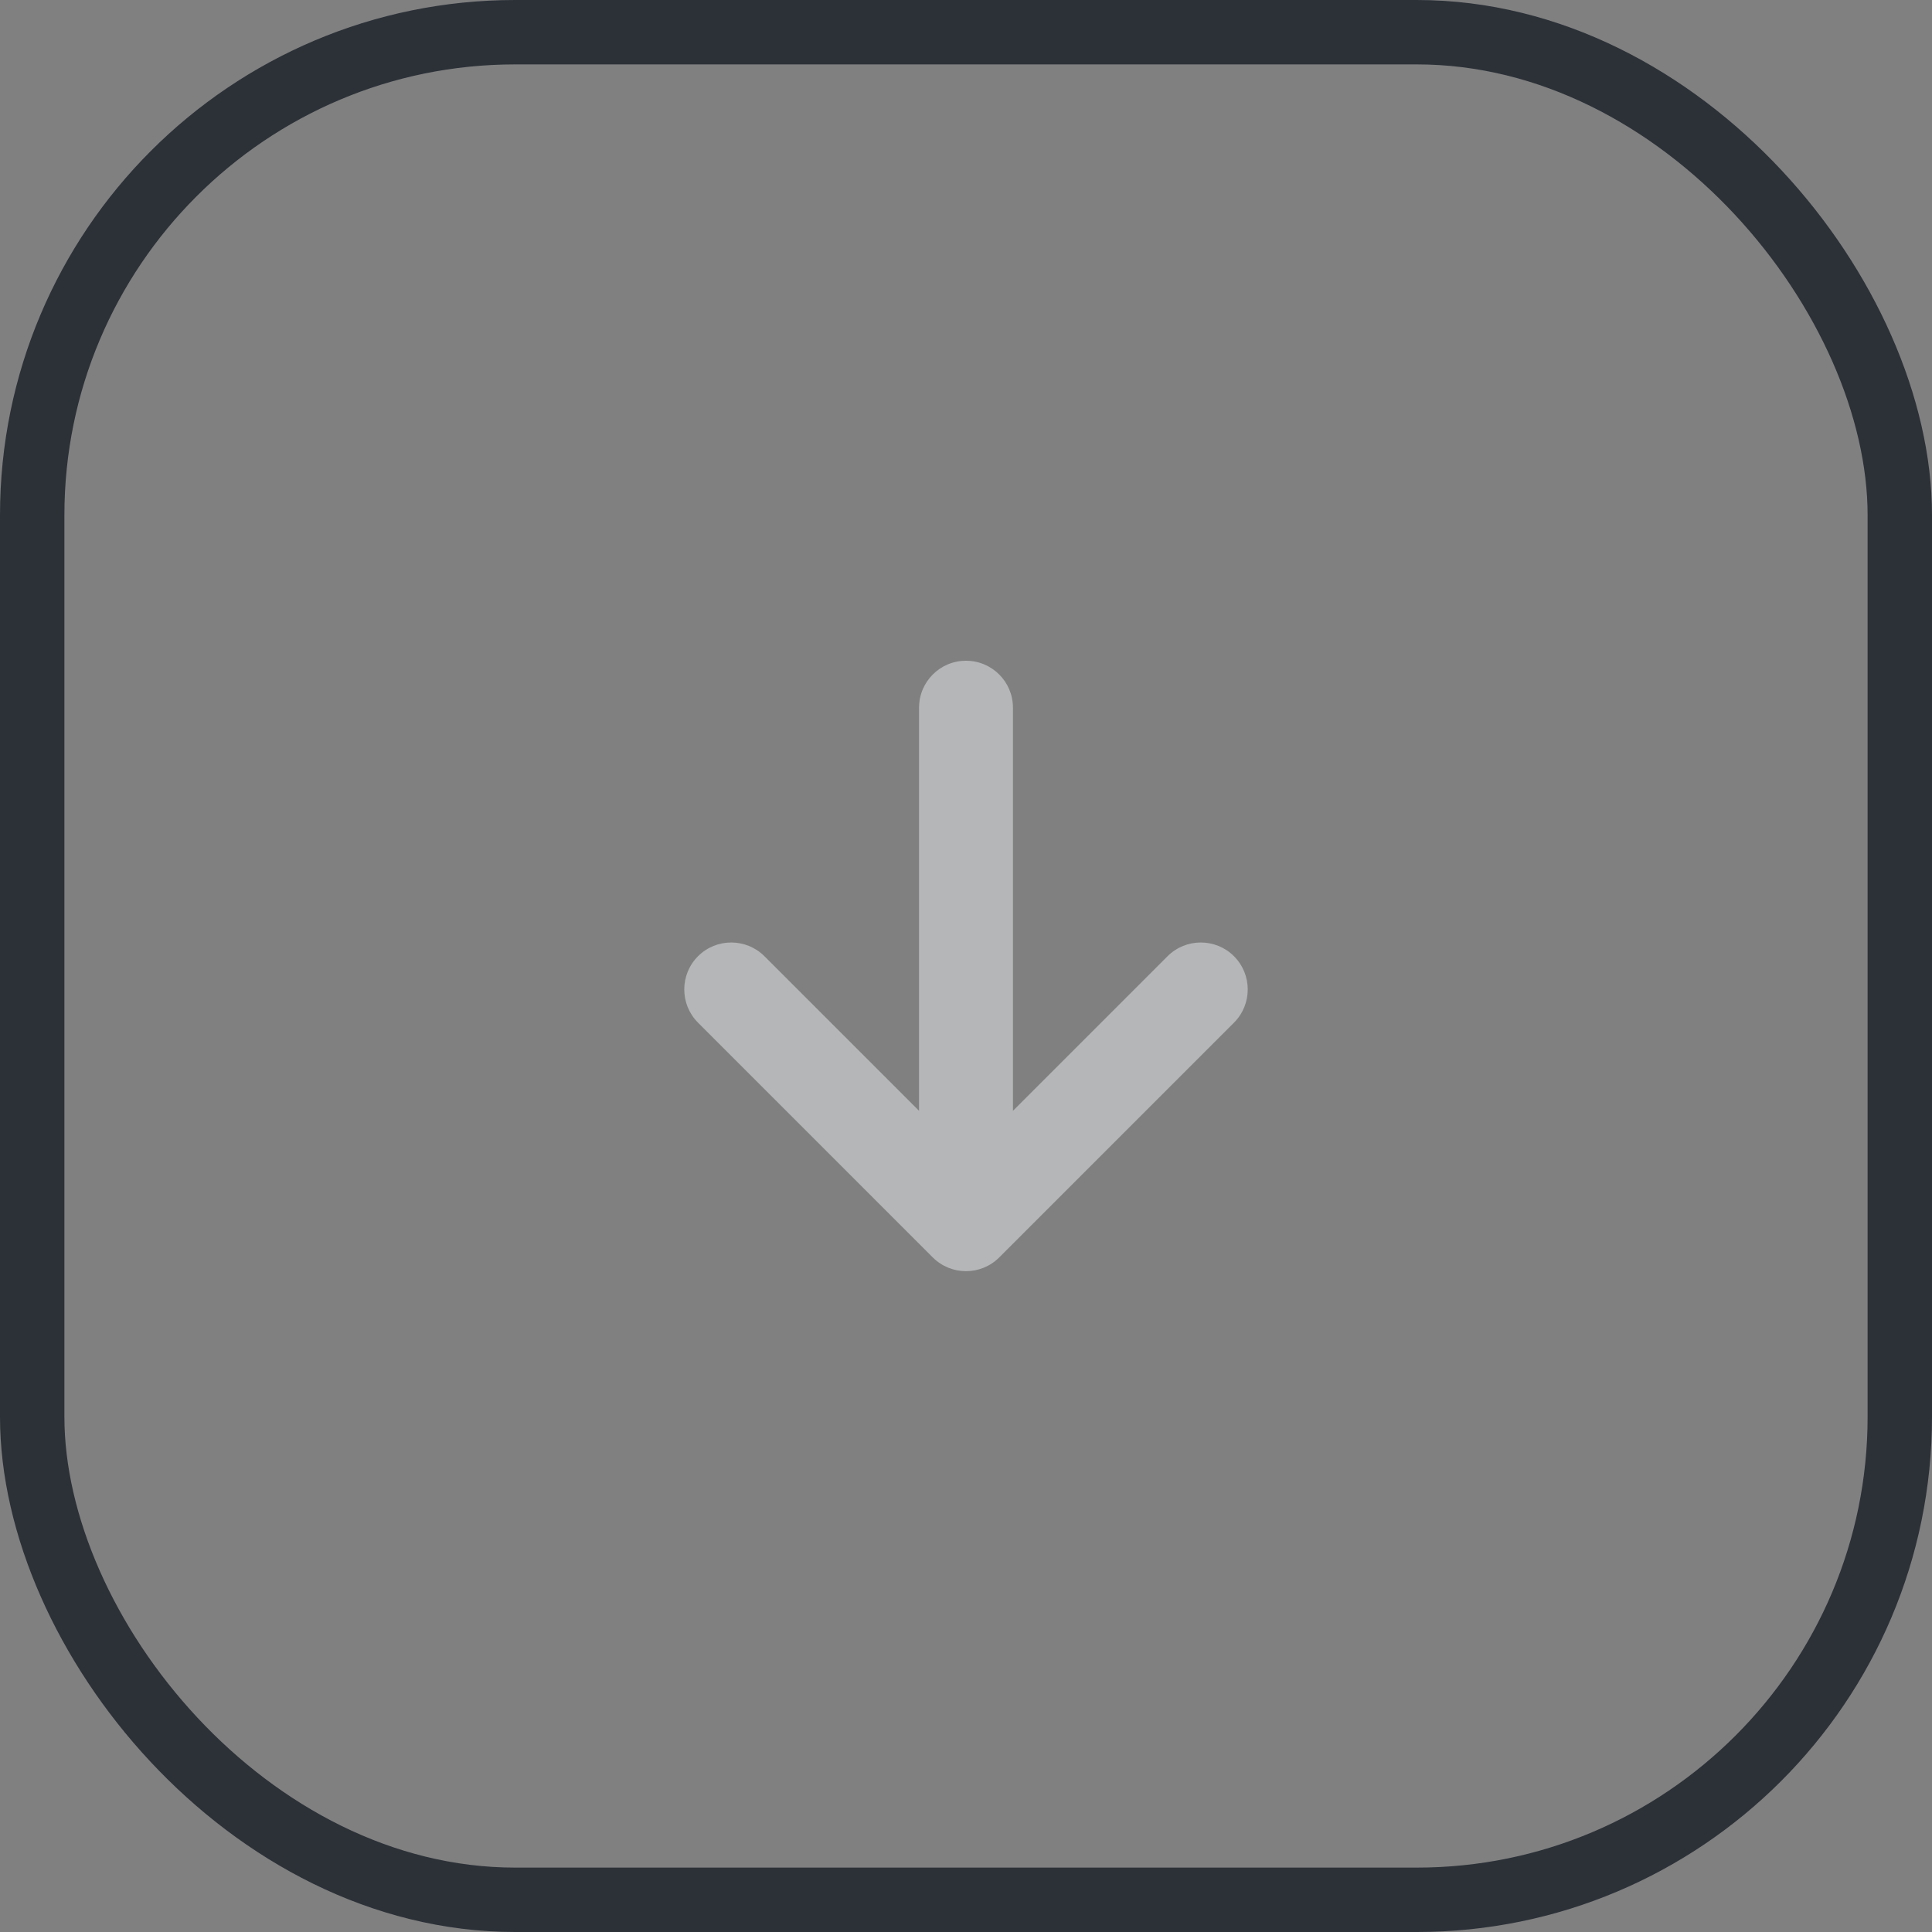 <svg width="30" height="30" viewBox="0 0 30 30" fill="none" xmlns="http://www.w3.org/2000/svg">
    <rect x="0" y="0" width="30" height="30" fill="#808080" stroke="none"/>
    <rect x="0.5" y="0.5" width="29" height="29" rx="7.5" stroke="#2C3138"/>
    <g opacity="0.5">
        <path d="M18.13 14.848C18.415 14.564 18.877 14.564 19.161 14.848C19.446 15.133 19.446 15.595 19.161 15.88L15.516 19.525C15.231 19.81 14.769 19.81 14.484 19.525L10.839 15.88C10.554 15.595 10.554 15.133 10.839 14.848C11.123 14.564 11.585 14.564 11.87 14.848L14.271 17.249L14.271 10.989C14.271 10.586 14.597 10.26 15 10.26C15.403 10.26 15.729 10.586 15.729 10.989L15.729 17.249L18.13 14.848Z" fill="#EAECEF"/>
    </g>
</svg>
